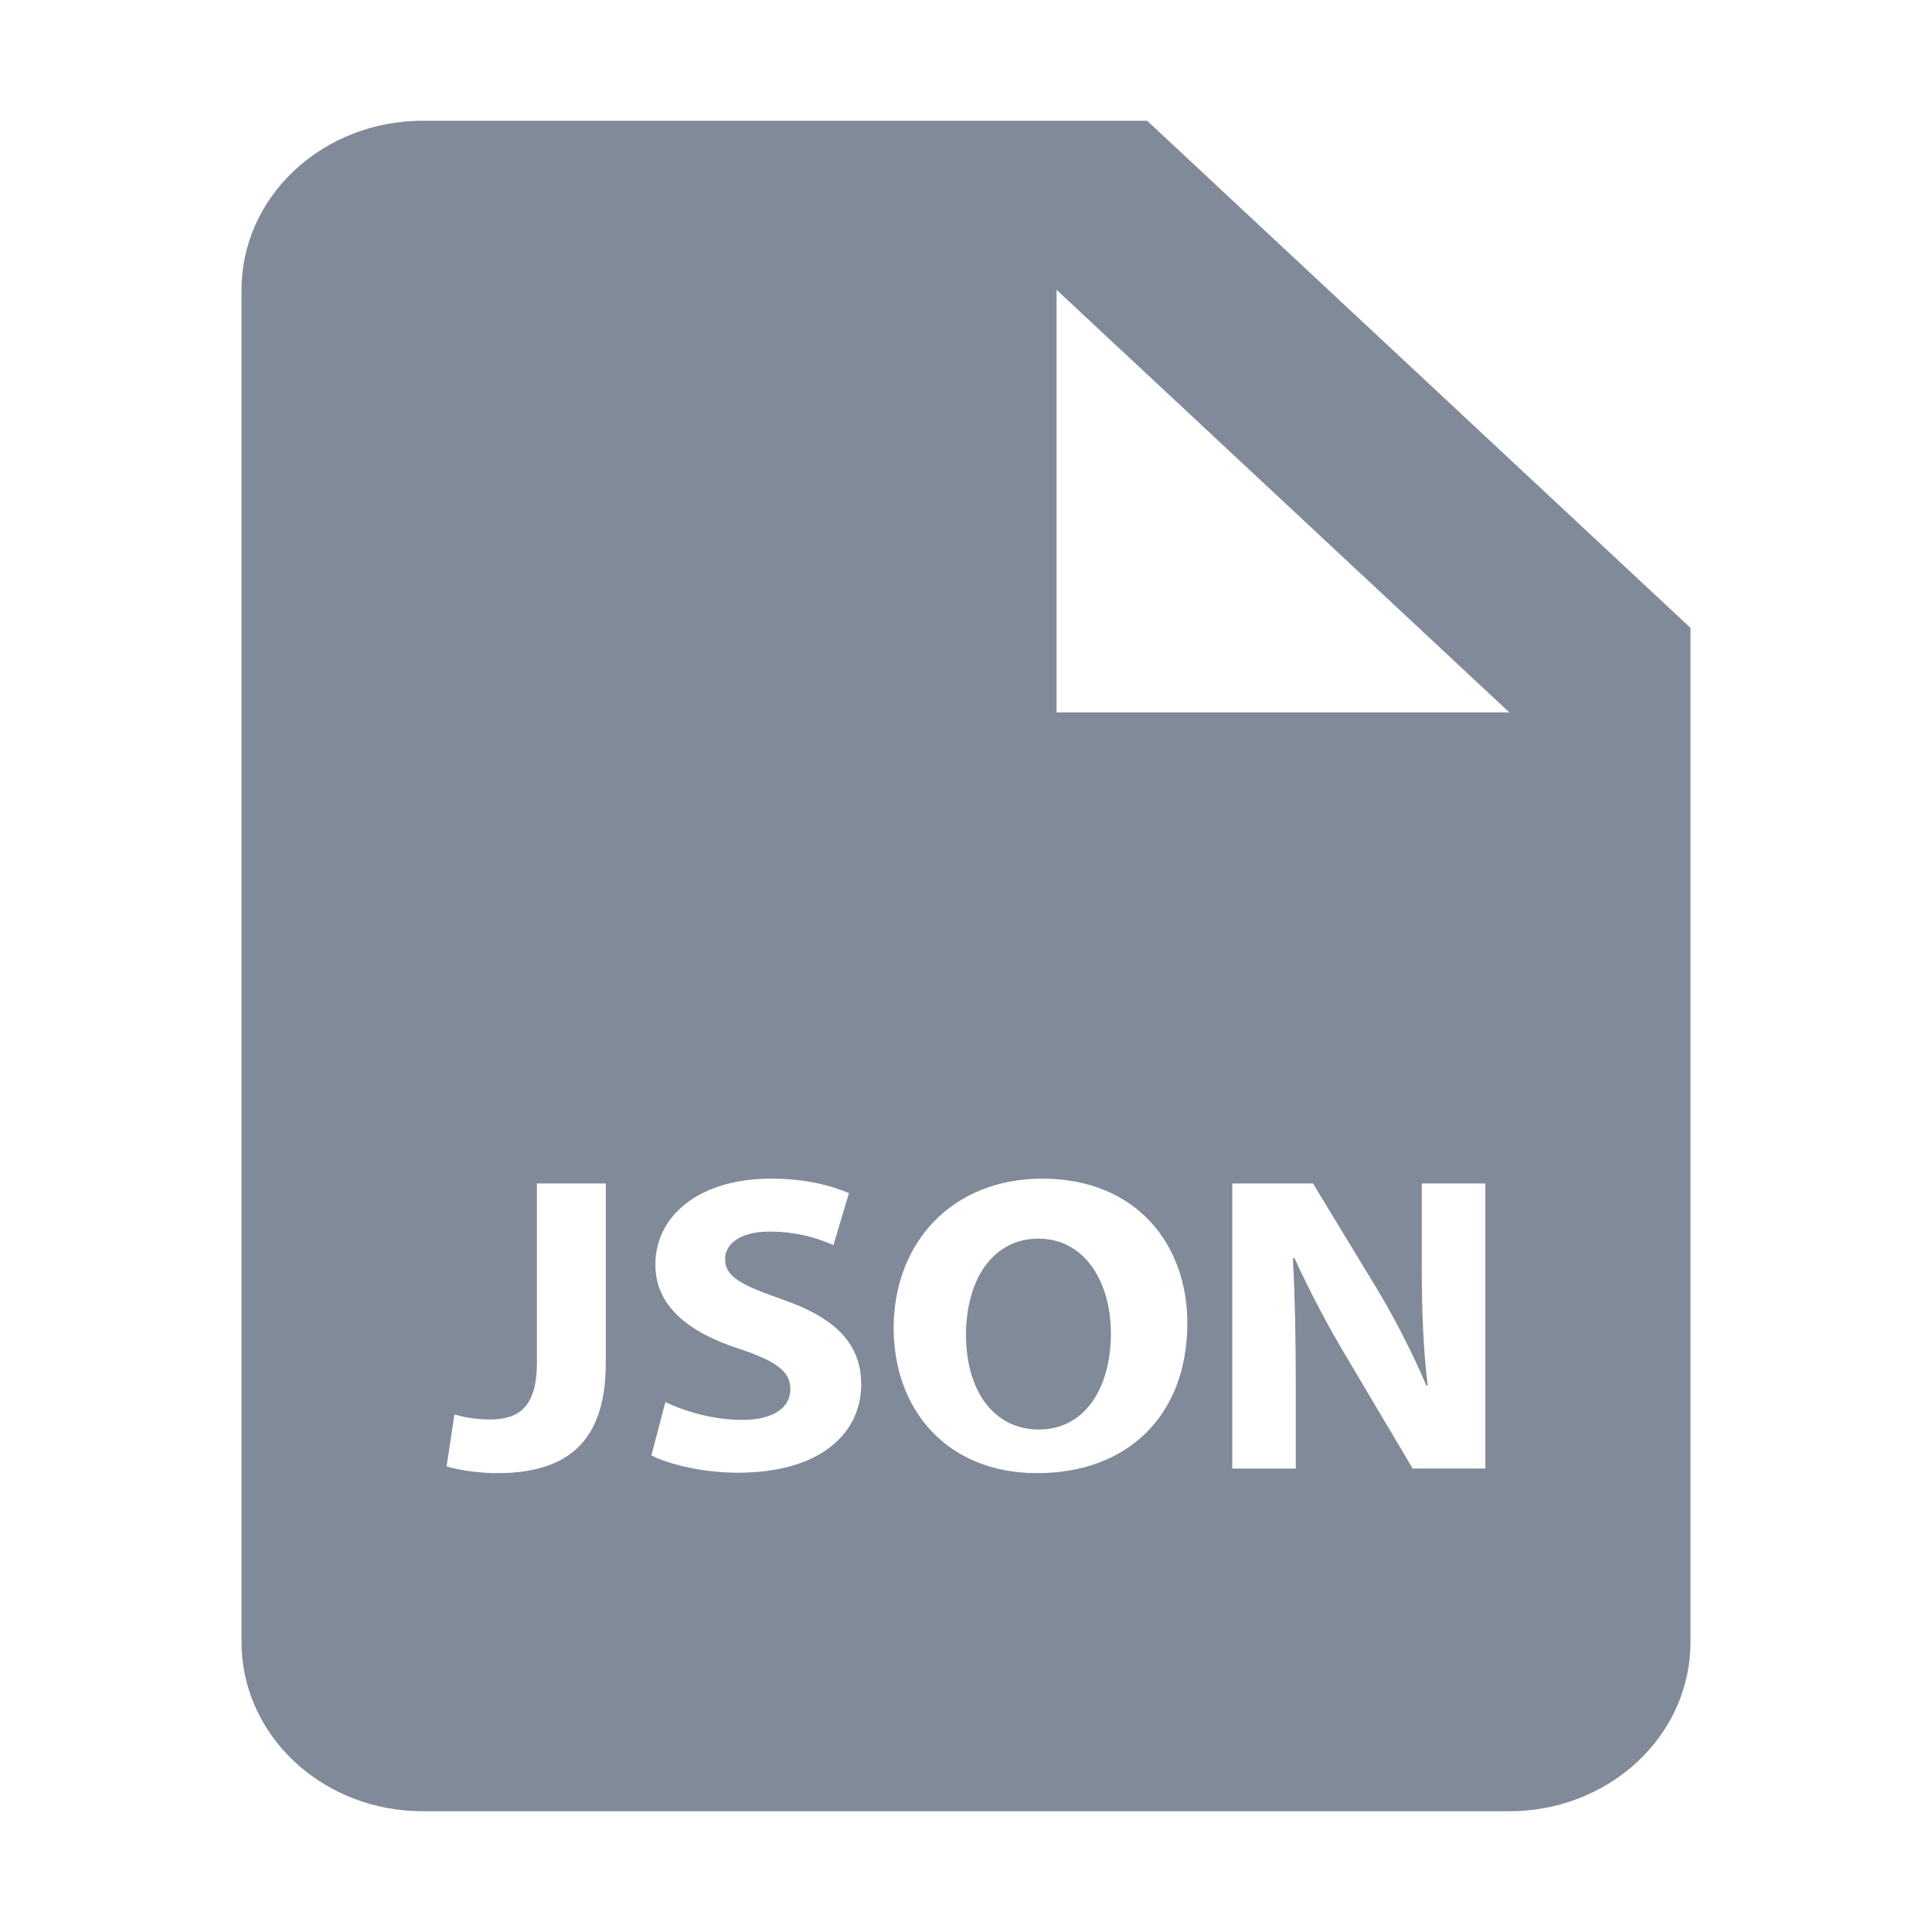 <svg width="32" height="32" viewBox="0 0 32 32" fill="none" xmlns="http://www.w3.org/2000/svg">
<path d="M16 22.111C16 21.199 16.44 20.516 17.2 20.516C17.972 20.516 18.4 21.242 18.4 22.083C18.4 22.996 17.966 23.677 17.206 23.677C16.457 23.677 16 23.03 16 22.111Z" fill="#818A99"/>
<path fill-rule="evenodd" clip-rule="evenodd" d="M7 2H19L28 10.4V27.2C28 27.568 27.922 27.932 27.772 28.271C27.621 28.611 27.4 28.92 27.121 29.18C26.843 29.44 26.512 29.646 26.148 29.787C25.784 29.928 25.394 30 25 30H7C6.606 30 6.216 29.928 5.852 29.787C5.488 29.646 5.157 29.44 4.879 29.18C4.6 28.92 4.379 28.611 4.228 28.271C4.078 27.932 4 27.568 4 27.2V4.8C4 4.432 4.078 4.068 4.228 3.728C4.379 3.389 4.6 3.08 4.879 2.82C5.157 2.56 5.488 2.354 5.852 2.213C6.216 2.072 6.606 2 7 2ZM8.233 24.4C9.341 24.4 10.033 23.931 10.033 22.586H10.034V19.602H8.893V22.573C8.893 23.308 8.591 23.511 8.113 23.511C7.885 23.511 7.683 23.476 7.527 23.427L7.397 24.288C7.624 24.359 7.969 24.4 8.233 24.4ZM10.789 24.106C11.072 24.253 11.644 24.393 12.222 24.393C13.611 24.393 14.266 23.721 14.264 22.929C14.264 22.262 13.845 21.828 12.95 21.52C12.295 21.289 12.01 21.155 12.01 20.854C12.01 20.609 12.252 20.399 12.746 20.399C13.242 20.399 13.601 20.532 13.804 20.623L14.062 19.762C13.759 19.634 13.341 19.522 12.771 19.522C11.576 19.522 10.855 20.14 10.855 20.946C10.855 21.632 11.402 22.068 12.245 22.341C12.853 22.544 13.091 22.712 13.091 23.007C13.091 23.314 12.816 23.518 12.29 23.518C11.803 23.518 11.328 23.37 11.021 23.223L10.789 24.106ZM14.802 21.998C14.802 23.343 15.679 24.4 17.18 24.4C18.66 24.4 19.665 23.462 19.666 21.912C19.666 20.609 18.817 19.522 17.265 19.522C15.771 19.522 14.802 20.581 14.802 21.998ZM23.398 24.323H24.602V19.602H23.549V20.981C23.549 21.69 23.572 22.327 23.647 22.95H23.626C23.398 22.418 23.098 21.828 22.798 21.333L21.747 19.602H20.41V24.324H21.462V22.902C21.462 22.131 21.447 21.464 21.415 20.841L21.439 20.834C21.7 21.404 21.993 21.96 22.317 22.5L23.398 24.323ZM17.5 11.8H25L17.5 4.8V11.8Z" fill="#818A99"/>
</svg>
